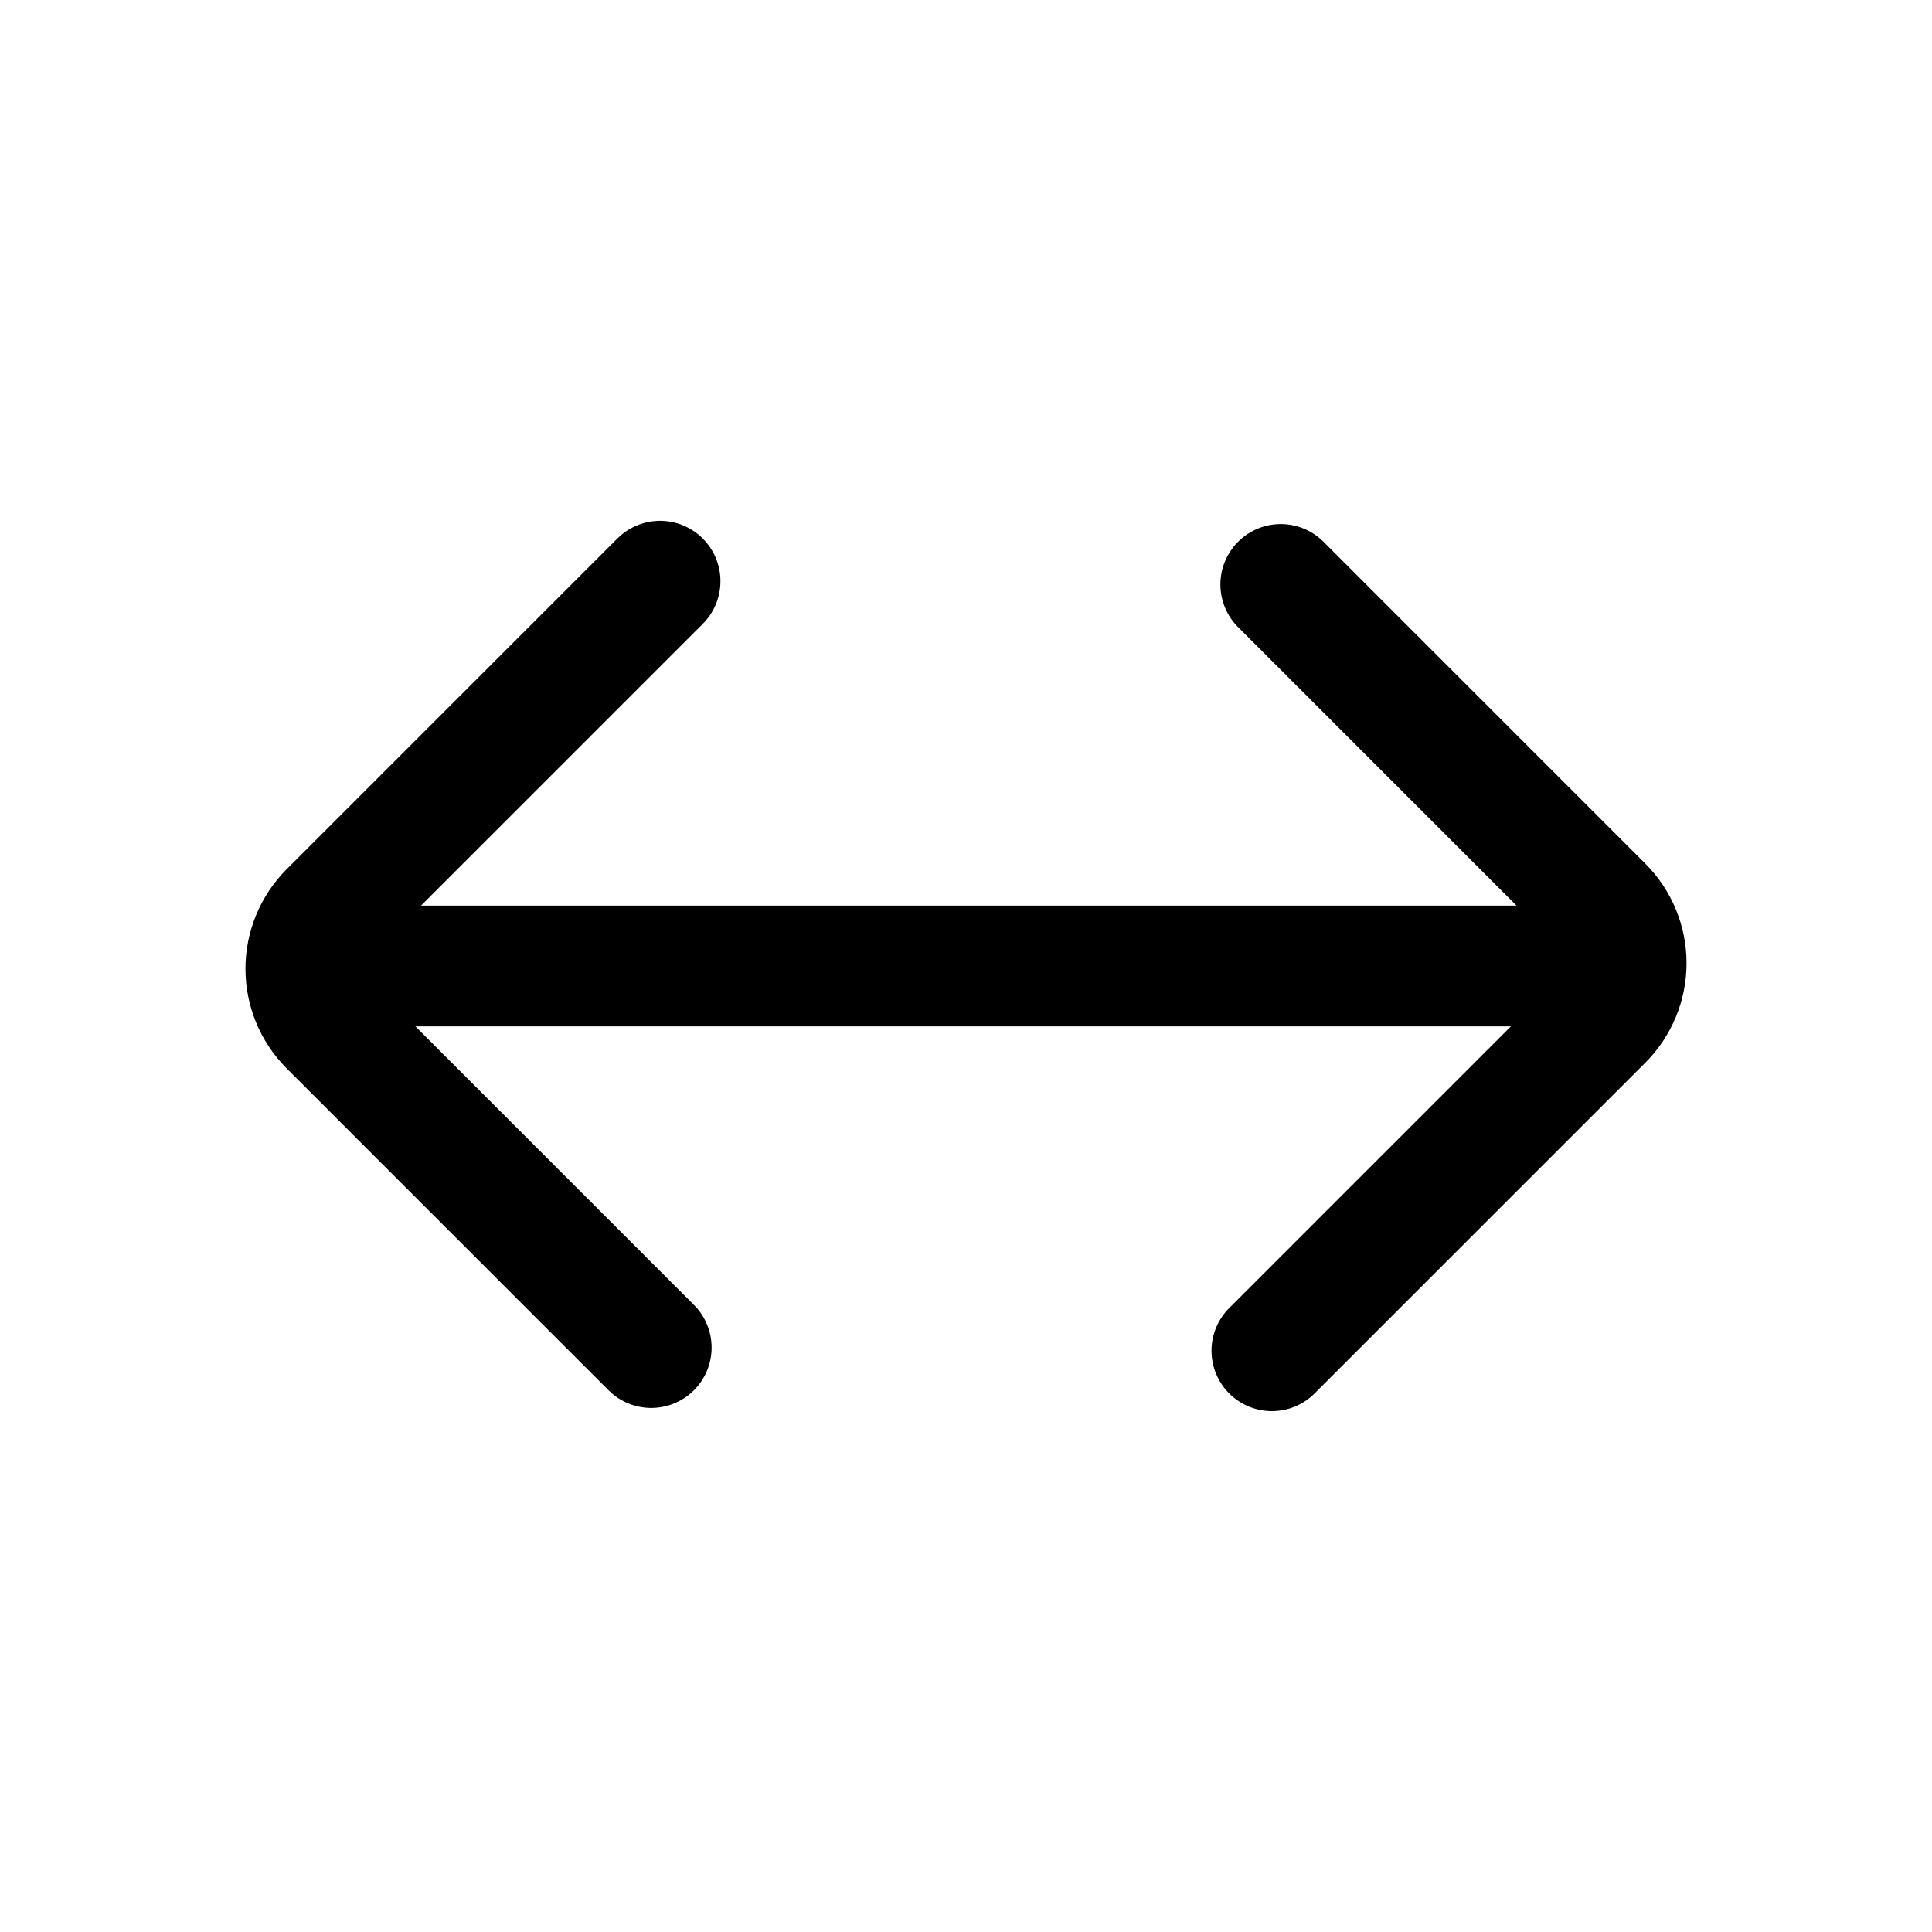 <svg width="40" height="40" viewBox="0 0 40 40" fill="none" xmlns="http://www.w3.org/2000/svg">
<path d="M6.766 20H32.933" stroke="currentColor" stroke-width="2.5" stroke-linecap="round" stroke-linejoin="bevel"/>
<path d="M26.333 27.966L33.183 21.116C33.494 20.804 33.668 20.382 33.668 19.942C33.668 19.501 33.494 19.079 33.183 18.767L26.517 12.1" stroke="currentColor" stroke-width="2.5" stroke-linecap="round" stroke-linejoin="bevel"/>
<path d="M13.666 12.033L6.816 18.883C6.506 19.195 6.332 19.618 6.332 20.058C6.332 20.498 6.506 20.921 6.816 21.233L13.483 27.9" stroke="currentColor" stroke-width="2.5" stroke-linecap="round" stroke-linejoin="bevel"/>
</svg>
